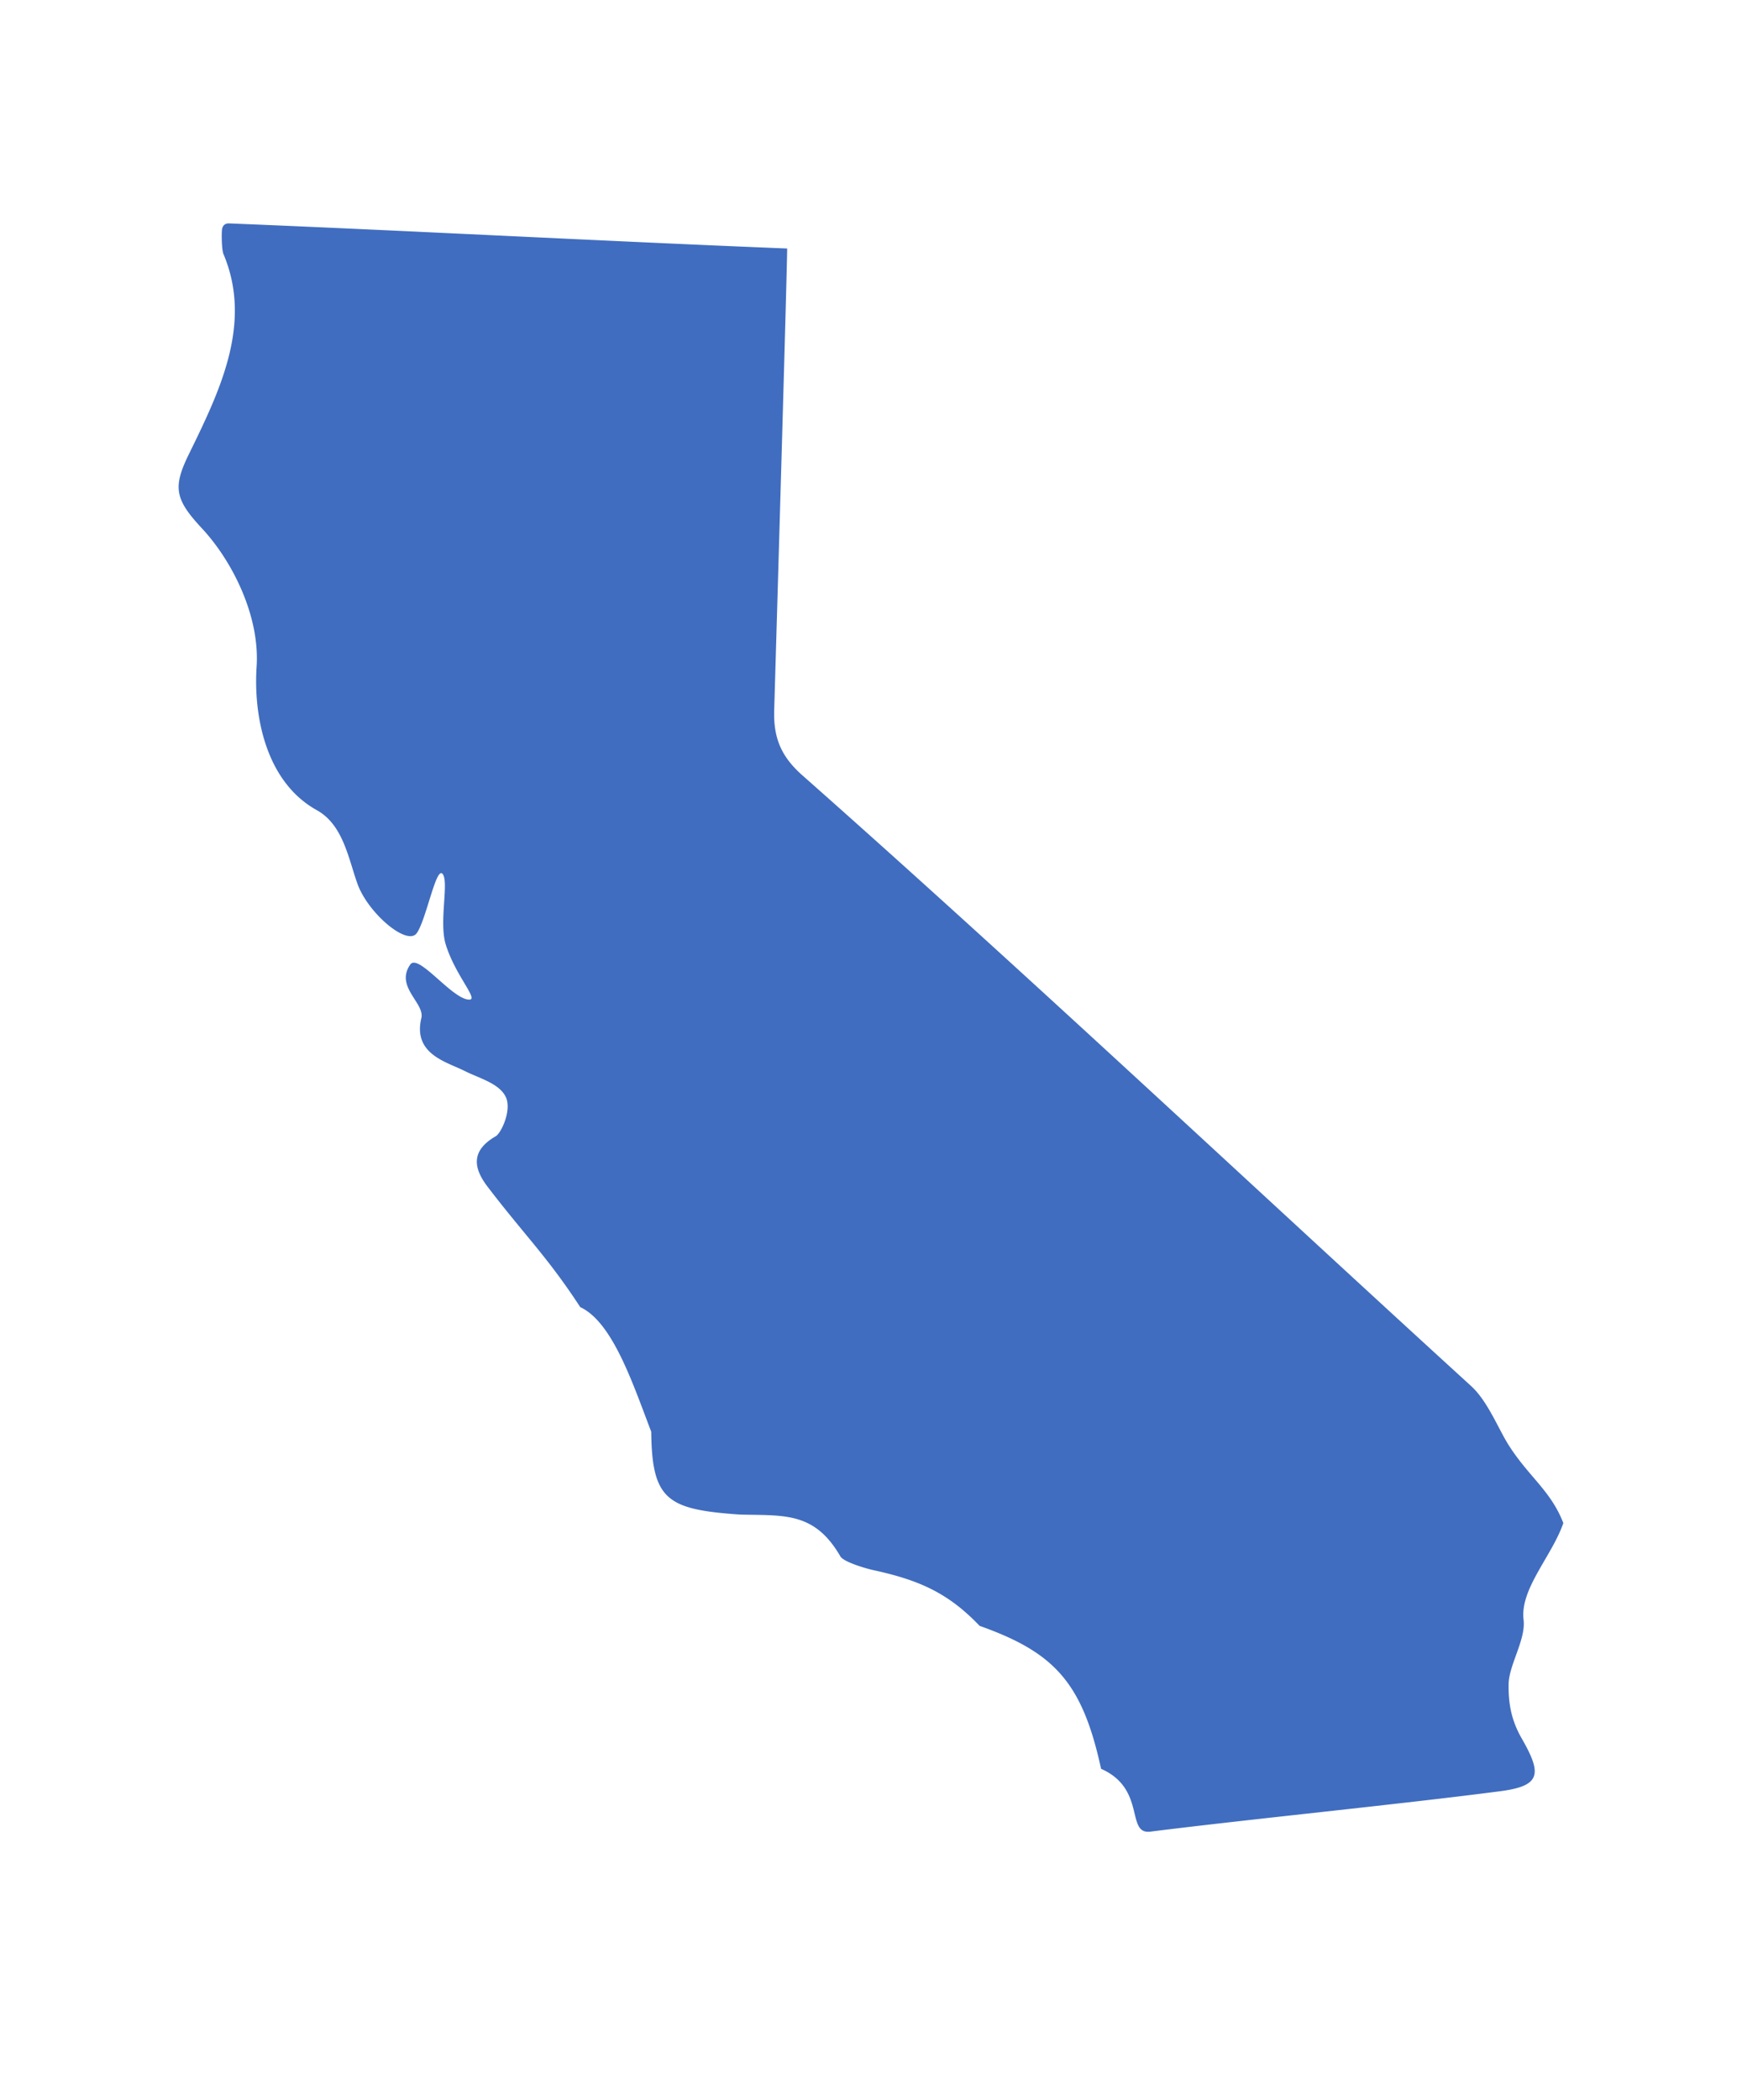 <svg width="39" height="47" fill="none" xmlns="http://www.w3.org/2000/svg"><path d="M9.185 21.589c.182-.26.941.783 1.32.785.218.002-.31-.538-.525-1.232-.157-.51.076-1.393-.07-1.58-.145-.188-.367 1.023-.579 1.323-.211.3-1.093-.445-1.329-1.106-.205-.575-.322-1.32-.91-1.646-1.133-.629-1.42-2.092-1.347-3.21.075-1.132-.54-2.362-1.225-3.098-.602-.646-.655-.915-.296-1.65.685-1.402 1.439-2.921.78-4.486-.041-.097-.046-.438-.034-.549.009-.08.057-.14.152-.14 3.9.157 8.453.4 12.501.562 0 .394-.198 7.205-.29 10.326-.02.623.152 1.042.63 1.465 4.925 4.354 10.118 9.24 14.973 13.67.371.339.607.954.839 1.32.447.707.946 1.022 1.225 1.747-.258.745-.974 1.473-.89 2.165.053.444-.329 1.01-.335 1.44-.007.46.07.827.296 1.22.461.803.42 1.06-.495 1.178-2.27.295-5.549.618-7.82.903-.56.071-.085-.957-1.105-1.406-.42-1.931-1.043-2.604-2.72-3.2-.71-.745-1.367-1.027-2.387-1.249-.16-.035-.657-.18-.73-.306-.567-.981-1.231-.914-2.182-.934a3.086 3.086 0 0 1-.172-.009c-1.532-.116-1.865-.345-1.88-1.846-.409-1.065-.86-2.45-1.59-2.79-.737-1.13-1.251-1.616-2.073-2.693-.293-.384-.41-.79.18-1.13.125-.072.362-.583.229-.874-.142-.31-.596-.423-.927-.59-.398-.201-1.16-.373-.966-1.182.08-.336-.595-.703-.248-1.198Z" fill="#406DC0"/></svg>
